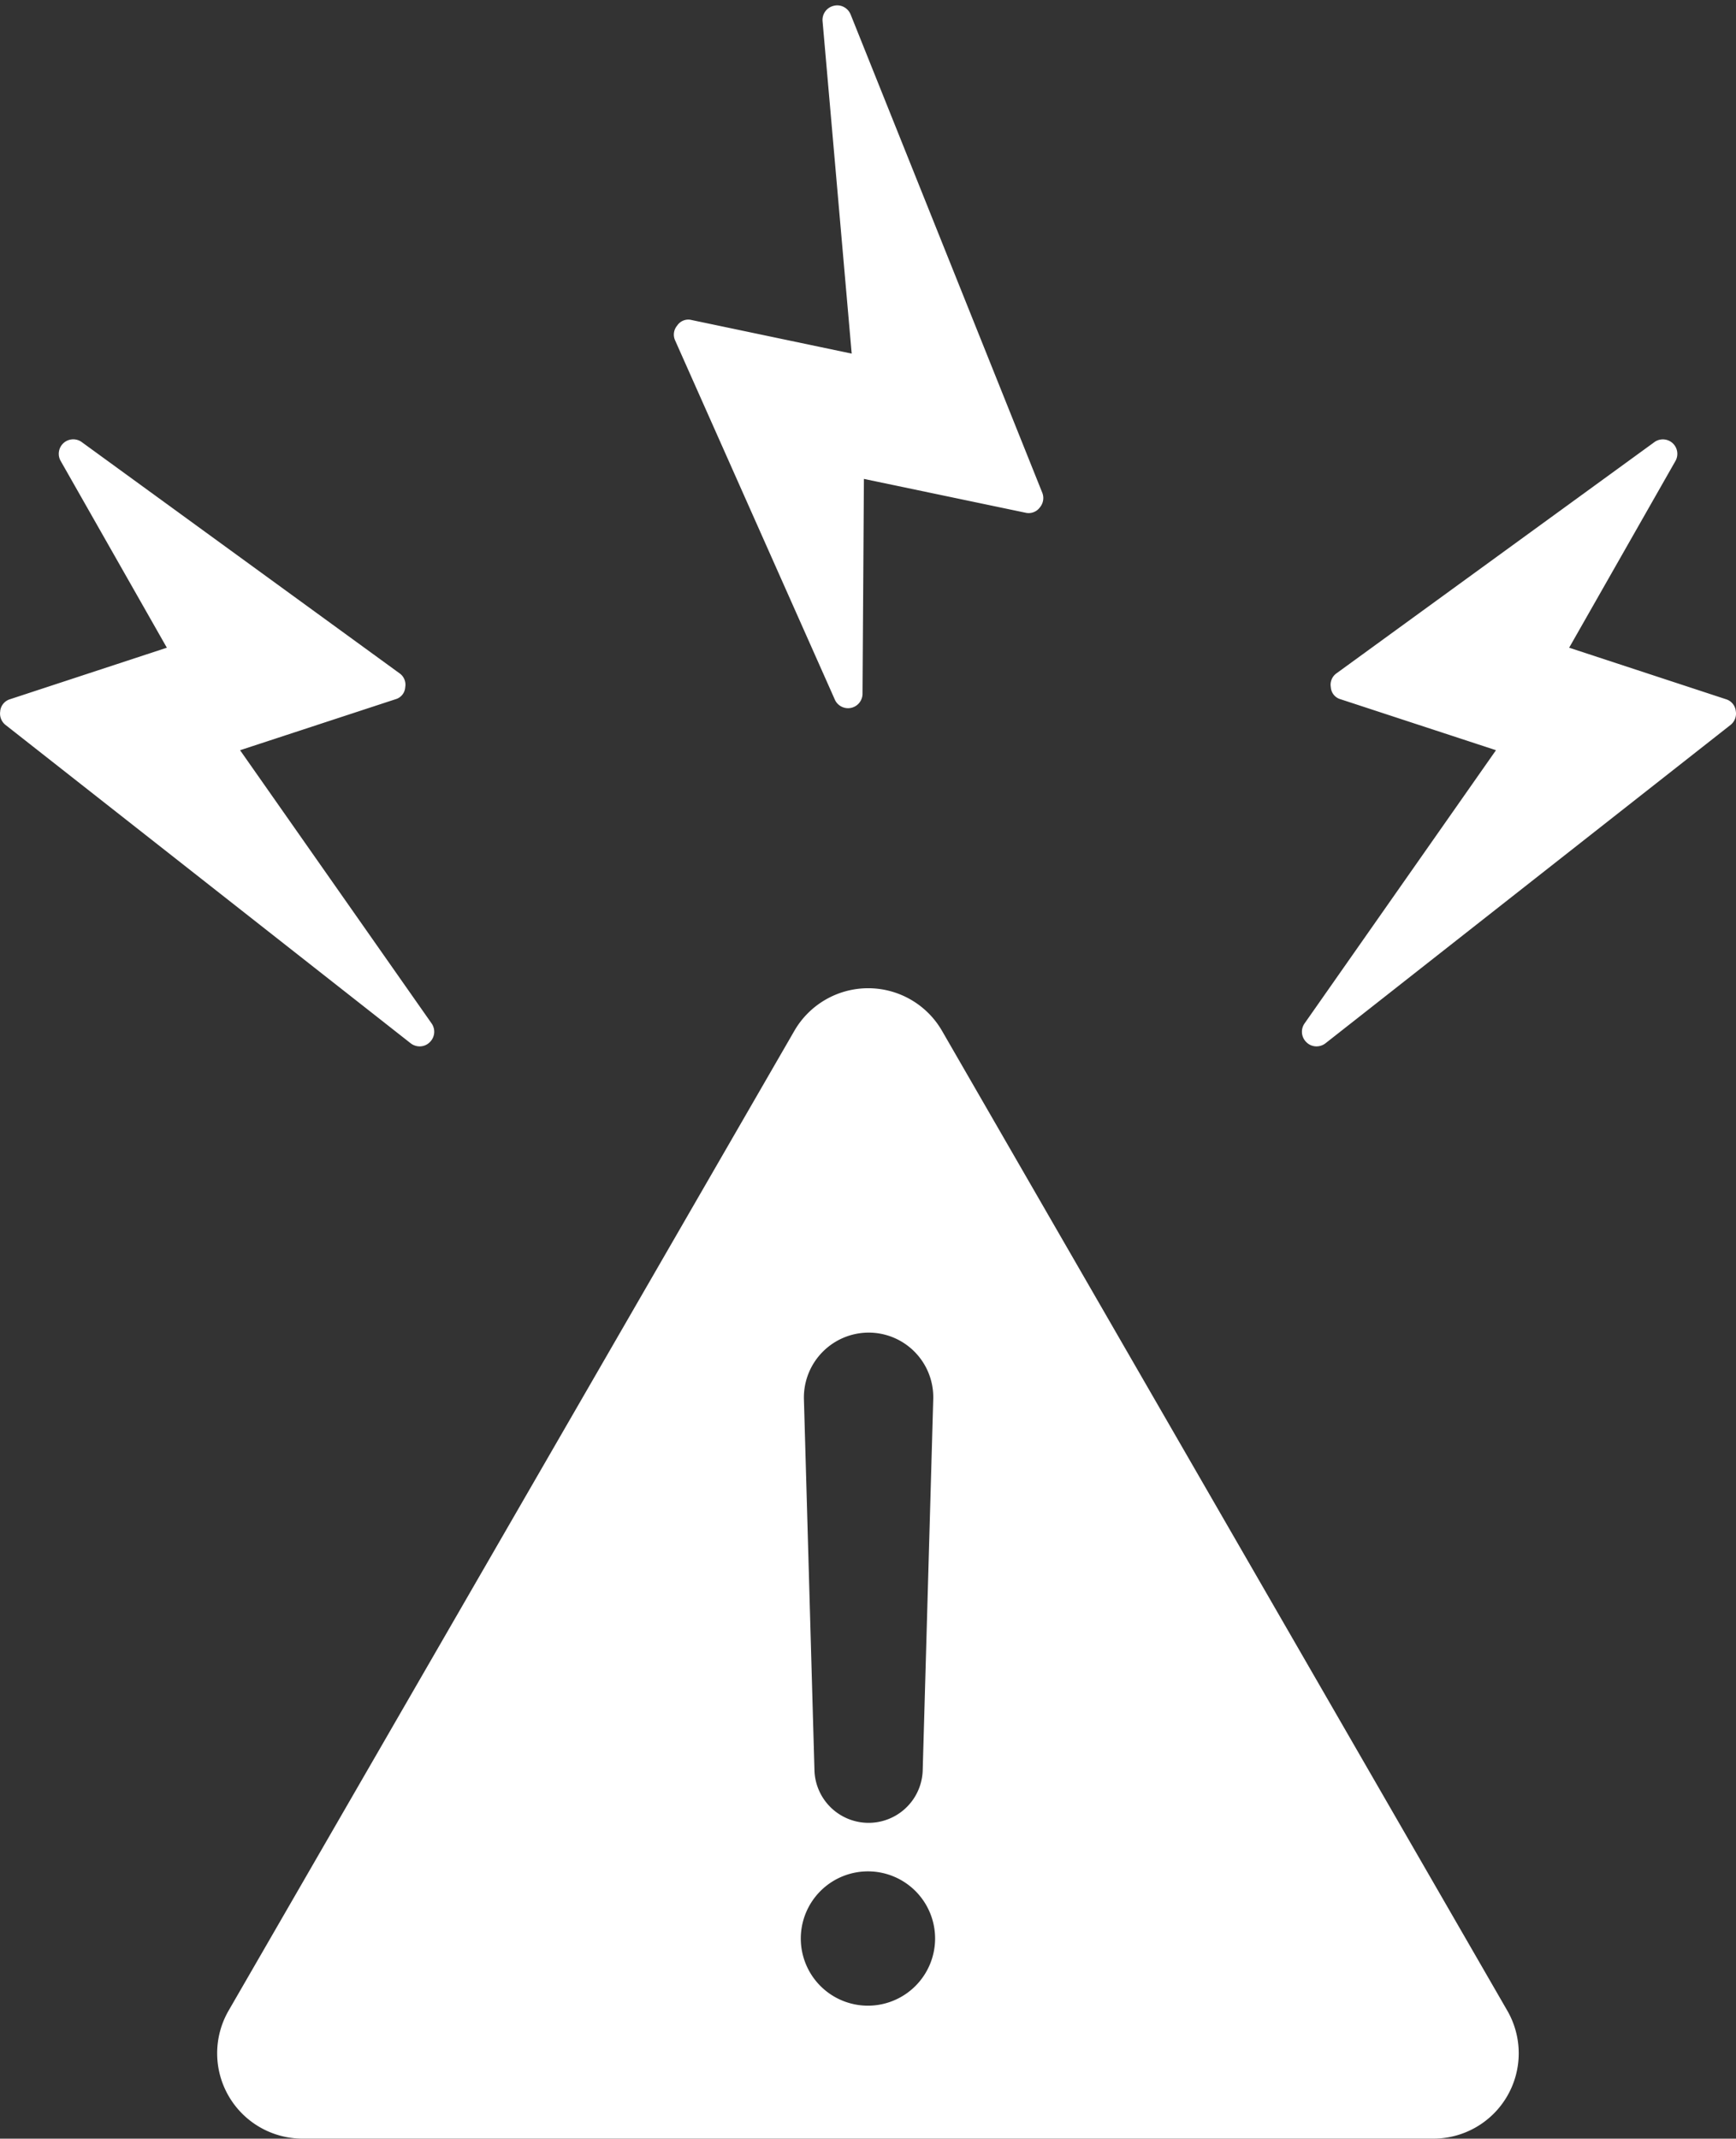 <svg xmlns="http://www.w3.org/2000/svg" width="32.858" height="40.475" viewBox="0 0 32.858 40.475"><rect x="0" y="0" width="32.858" height="40.475" fill="#333333" stroke="none"/><g transform="translate(0 -0.001)"><g transform="translate(4.108 18.704)"><path d="M24.422,47.788l-10.7-18.544a1.614,1.614,0,0,0-2.795,0L.218,47.788a1.615,1.615,0,0,0,1.4,2.421h21.41A1.615,1.615,0,0,0,24.422,47.788ZM12.335,34.955a1.223,1.223,0,0,1,1.221,1.256l-.2,7.042a1.025,1.025,0,0,1-2.048,0l-.2-7.042A1.228,1.228,0,0,1,12.335,34.955ZM12.32,47.693a1.271,1.271,0,1,1,1.271-1.271A1.272,1.272,0,0,1,12.32,47.693Z" transform="translate(0 -28.438)" fill="#fff"/></g><g transform="translate(24.641 8.314)"><path d="M12.214,7.159a.274.274,0,0,1-.1.263L4.45,13.445a.279.279,0,0,1-.175.06.268.268,0,0,1-.186-.077.274.274,0,0,1-.038-.356L7.675,7.9l-2.94-.964a.252.252,0,0,1-.186-.23.263.263,0,0,1,.11-.263l6.023-4.38a.274.274,0,0,1,.394.356L9.06,5.96l2.968.975a.263.263,0,0,1,.186.224Z" transform="translate(-4.001 -2.015)" fill="#fff"/></g><g transform="matrix(0.866, 0.5, -0.5, 0.866, 15.743, 0.001)"><path d="M8.213,6.346a.274.274,0,0,0-.1-.263L.448.06A.279.279,0,0,0,.273,0,.268.268,0,0,0,.087.077.274.274,0,0,0,.049.433L3.673,5.607l-2.94.964a.252.252,0,0,0-.186.23.263.263,0,0,0,.11.263l6.023,4.38a.274.274,0,0,0,.394-.356L5.059,7.545l2.968-.975a.263.263,0,0,0,.186-.224Z" transform="translate(0 0)" fill="#fff"/></g><g transform="translate(0 8.314)"><path d="M4.006,7.159a.274.274,0,0,0,.1.263l7.666,6.023a.279.279,0,0,0,.175.06.268.268,0,0,0,.186-.077.274.274,0,0,0,.038-.356L8.545,7.9l2.94-.964a.252.252,0,0,0,.186-.23.263.263,0,0,0-.11-.263L5.539,2.062a.274.274,0,0,0-.394.356L7.159,5.96l-2.968.975a.263.263,0,0,0-.186.224Z" transform="translate(-4.001 -2.015)" fill="#fff"/></g></g></svg>